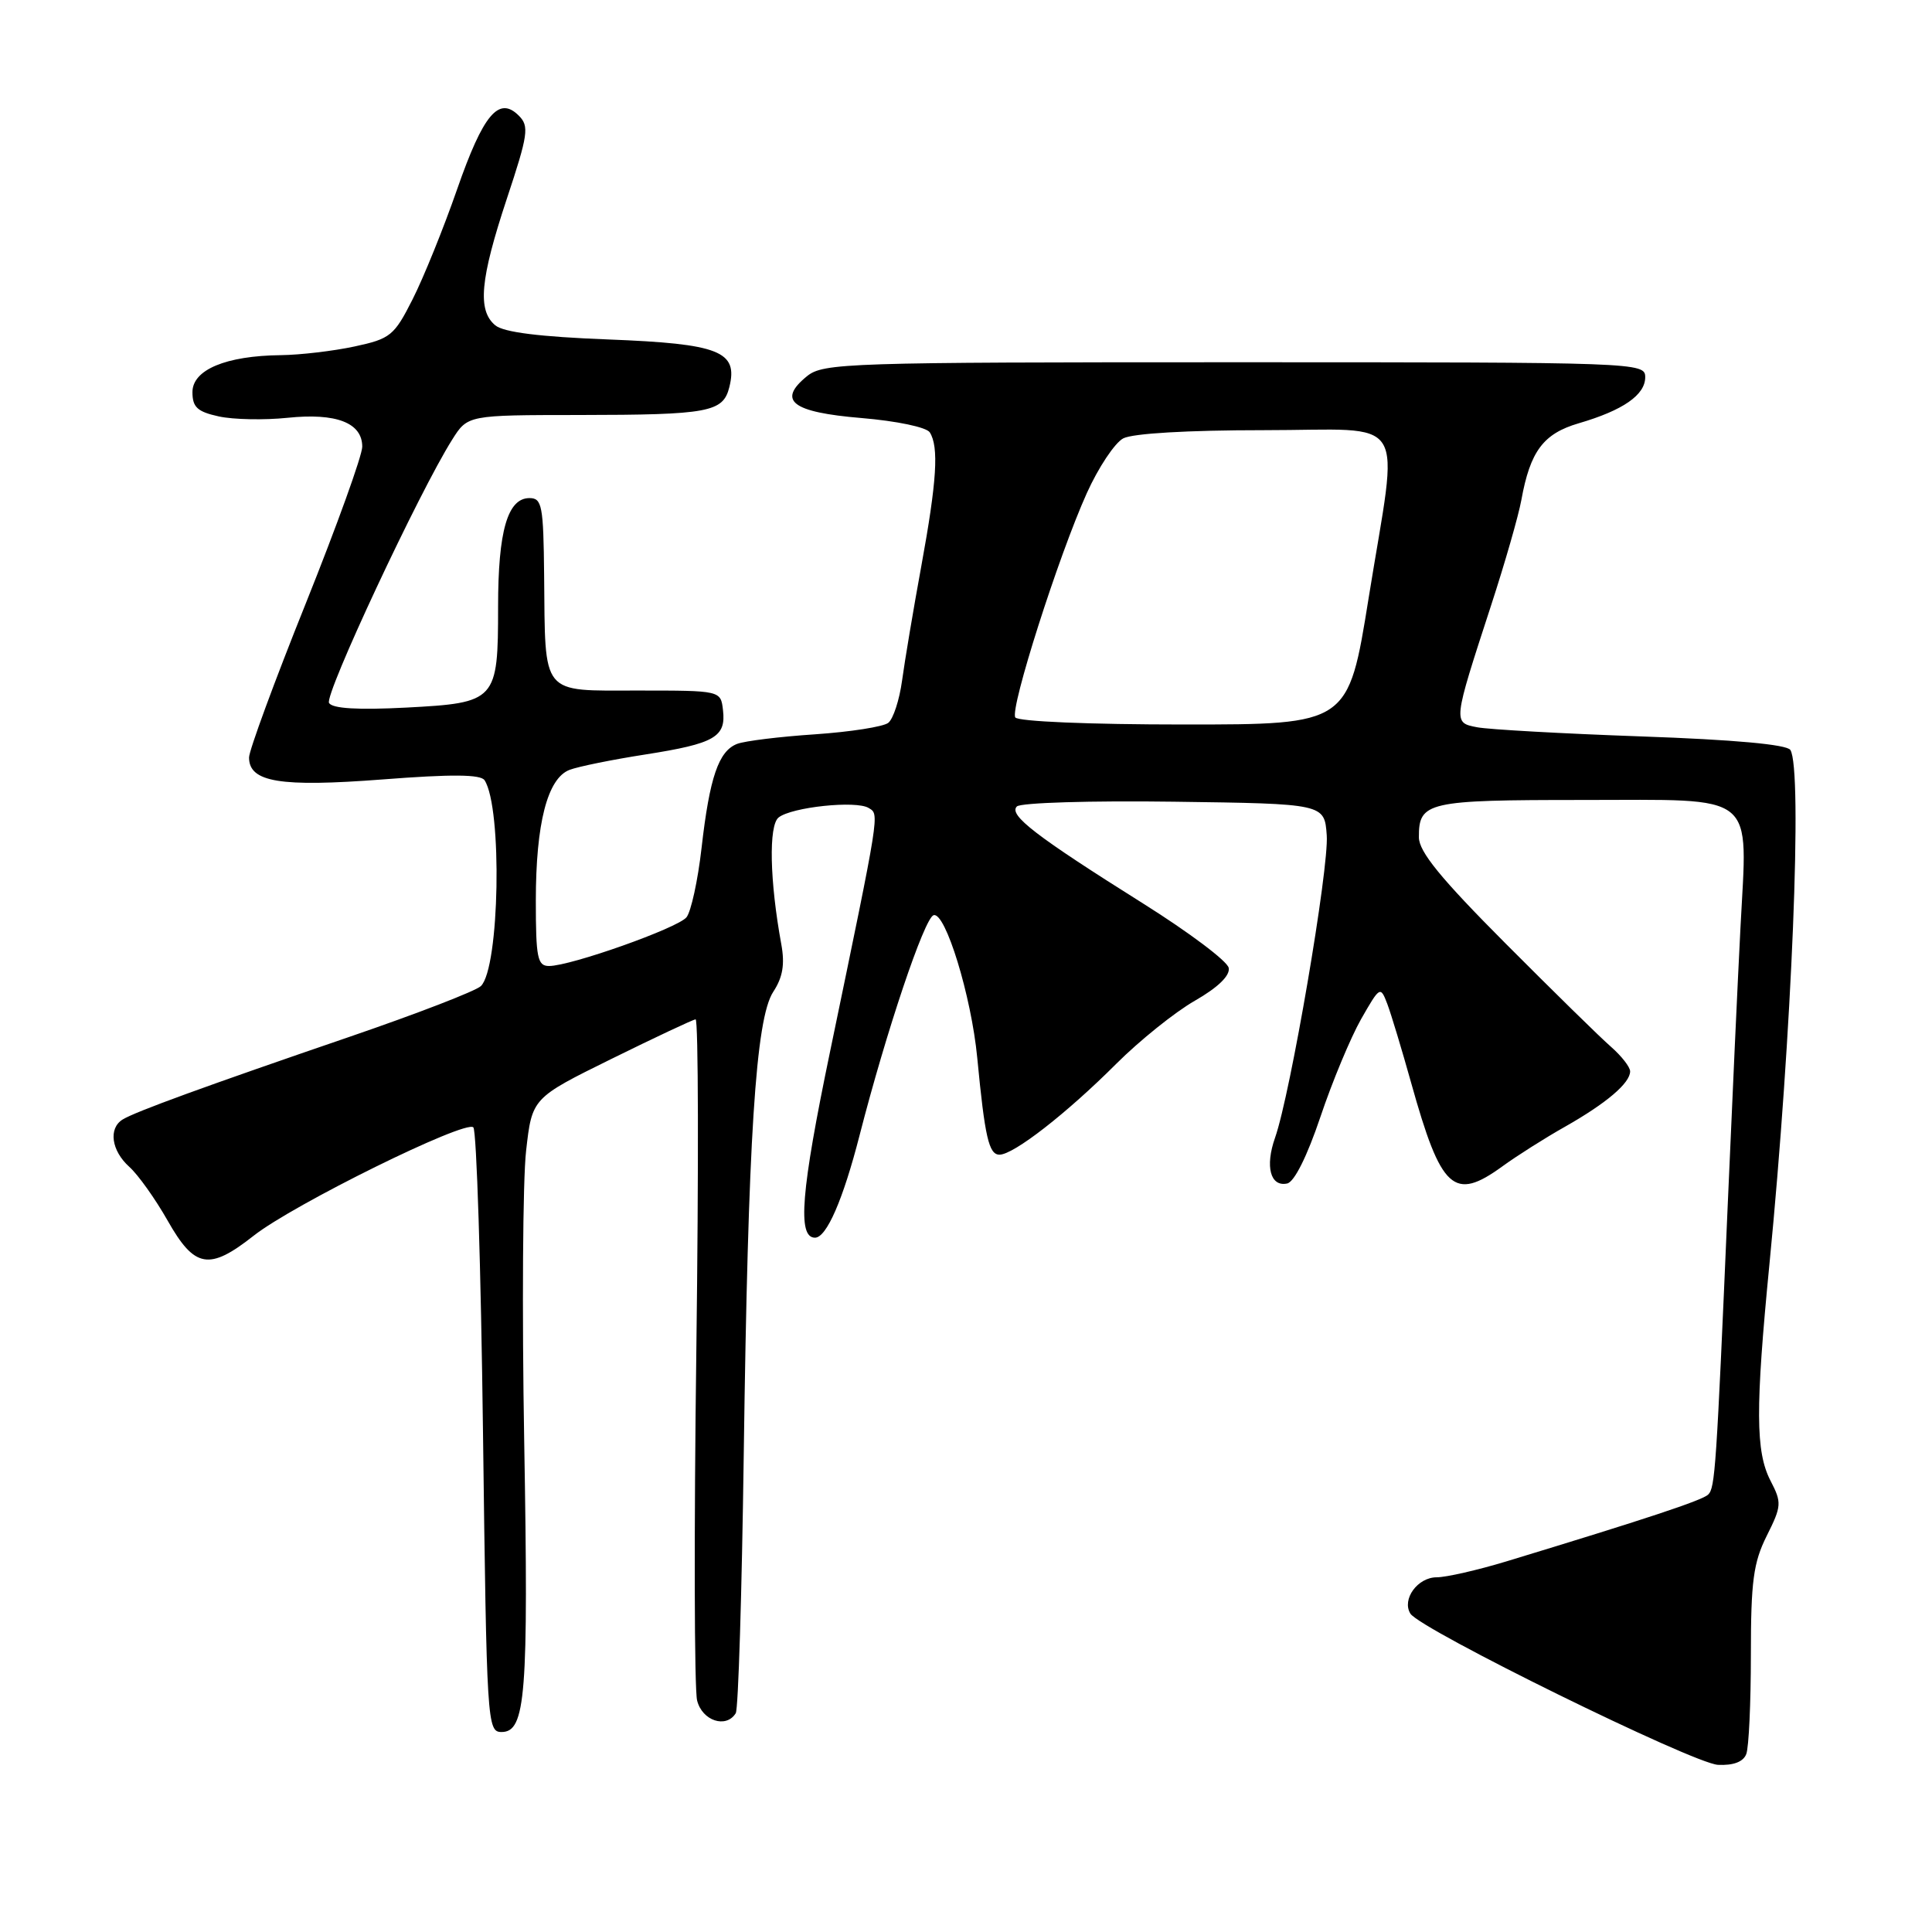 <?xml version="1.0" encoding="UTF-8" standalone="no"?>
<!DOCTYPE svg PUBLIC "-//W3C//DTD SVG 1.1//EN" "http://www.w3.org/Graphics/SVG/1.1/DTD/svg11.dtd" >
<svg xmlns="http://www.w3.org/2000/svg" xmlns:xlink="http://www.w3.org/1999/xlink" version="1.1" viewBox="0 0 256 256">
 <g >
 <path fill="currentColor"
d=" M 231.39 232.42 C 231.73 231.55 232.00 225.64 232.00 219.28 C 232.00 209.53 232.33 207.06 234.10 203.51 C 236.08 199.55 236.11 199.11 234.60 196.20 C 232.62 192.36 232.59 186.66 234.46 167.50 C 237.44 137.03 238.87 101.88 237.23 99.37 C 236.76 98.65 229.79 98.01 217.50 97.58 C 207.05 97.21 197.26 96.66 195.75 96.37 C 192.51 95.75 192.50 95.81 197.57 80.24 C 199.41 74.60 201.22 68.30 201.59 66.24 C 202.76 59.79 204.50 57.46 209.18 56.09 C 215.07 54.37 218.00 52.33 218.00 49.98 C 218.00 48.03 217.12 48.00 163.61 48.00 C 112.24 48.00 109.10 48.10 106.94 49.84 C 102.94 53.09 104.92 54.62 114.13 55.39 C 118.81 55.78 122.77 56.61 123.20 57.29 C 124.42 59.21 124.14 63.74 122.08 75.00 C 121.02 80.78 119.88 87.60 119.53 90.17 C 119.18 92.74 118.36 95.26 117.70 95.78 C 117.04 96.30 112.67 96.98 108.00 97.30 C 103.33 97.61 98.68 98.18 97.67 98.57 C 95.22 99.52 94.03 102.98 92.96 112.36 C 92.47 116.68 91.56 120.82 90.96 121.55 C 89.76 122.99 75.62 128.00 72.75 128.00 C 71.22 128.00 71.00 126.92 71.00 119.37 C 71.00 109.09 72.54 103.13 75.47 102.01 C 76.62 101.57 81.15 100.65 85.53 99.97 C 94.70 98.53 96.22 97.66 95.80 94.09 C 95.50 91.50 95.50 91.50 84.55 91.50 C 71.56 91.50 72.26 92.35 72.10 76.25 C 72.01 67.00 71.82 66.00 70.16 66.00 C 67.26 66.00 66.00 70.35 66.00 80.36 C 66.00 92.89 65.78 93.13 53.81 93.76 C 47.43 94.09 44.05 93.89 43.60 93.15 C 42.95 92.11 55.55 65.16 59.92 58.25 C 61.97 55.00 61.97 55.00 76.74 54.99 C 93.94 54.97 95.81 54.62 96.64 51.30 C 97.83 46.54 95.34 45.55 80.60 44.98 C 71.52 44.63 66.74 44.03 65.63 43.11 C 63.24 41.13 63.62 37.02 67.15 26.36 C 69.99 17.81 70.14 16.72 68.75 15.33 C 66.10 12.67 64.03 15.14 60.57 25.08 C 58.77 30.26 56.11 36.82 54.67 39.66 C 52.23 44.49 51.73 44.89 46.98 45.91 C 44.19 46.51 39.79 47.03 37.20 47.06 C 29.92 47.14 25.50 49.00 25.50 51.96 C 25.50 53.96 26.16 54.56 29.00 55.18 C 30.93 55.60 35.02 55.68 38.11 55.36 C 44.55 54.69 48.00 56.02 48.00 59.19 C 48.00 60.35 44.62 69.72 40.50 80.00 C 36.37 90.28 33.00 99.45 33.00 100.37 C 33.00 103.65 37.11 104.32 50.69 103.28 C 59.86 102.57 63.70 102.60 64.21 103.39 C 66.58 107.06 66.20 128.27 63.72 130.66 C 63.05 131.31 55.30 134.30 46.50 137.32 C 27.17 143.94 17.92 147.31 16.25 148.34 C 14.34 149.52 14.76 152.47 17.12 154.60 C 18.29 155.64 20.58 158.86 22.22 161.75 C 25.79 168.05 27.71 168.39 33.61 163.74 C 38.86 159.60 61.68 148.35 62.72 149.38 C 63.15 149.81 63.73 168.02 64.00 189.83 C 64.49 228.39 64.55 229.50 66.46 229.50 C 69.66 229.50 70.04 224.63 69.46 191.00 C 69.16 173.68 69.27 156.35 69.71 152.50 C 70.50 145.50 70.50 145.50 81.00 140.32 C 86.78 137.47 91.80 135.11 92.17 135.07 C 92.54 135.03 92.58 154.72 92.27 178.82 C 91.95 202.92 92.00 223.84 92.37 225.32 C 93.04 228.02 96.22 229.07 97.49 227.01 C 97.83 226.47 98.30 211.06 98.55 192.76 C 99.12 150.78 100.13 134.98 102.46 131.42 C 103.72 129.50 104.01 127.78 103.53 125.14 C 101.99 116.74 101.83 109.38 103.17 108.32 C 104.90 106.94 113.45 106.04 115.10 107.06 C 116.54 107.95 116.67 107.13 109.98 139.38 C 106.13 157.90 105.64 164.00 107.99 164.00 C 109.52 164.00 111.71 158.97 113.90 150.43 C 117.42 136.71 122.47 121.68 123.70 121.27 C 125.26 120.75 128.71 132.00 129.49 140.16 C 130.50 150.70 131.03 153.00 132.44 153.00 C 134.31 153.00 141.33 147.54 147.93 140.94 C 151.00 137.88 155.66 134.13 158.31 132.61 C 161.40 130.84 163.01 129.27 162.81 128.25 C 162.64 127.36 157.55 123.54 151.50 119.74 C 137.25 110.79 133.61 107.99 134.74 106.86 C 135.24 106.36 144.58 106.08 155.57 106.23 C 175.50 106.50 175.50 106.50 175.80 110.68 C 176.12 114.99 170.99 144.99 168.95 150.76 C 167.61 154.56 168.33 157.29 170.55 156.82 C 171.50 156.63 173.20 153.22 174.96 148.00 C 176.53 143.32 178.96 137.50 180.35 135.04 C 182.85 130.67 182.91 130.63 183.83 133.04 C 184.34 134.40 185.76 139.10 186.99 143.50 C 190.96 157.70 192.64 159.23 199.10 154.53 C 200.97 153.17 204.70 150.80 207.40 149.28 C 212.88 146.17 216.00 143.51 216.00 141.96 C 216.00 141.39 214.86 139.93 213.47 138.71 C 212.07 137.50 205.78 131.32 199.48 125.00 C 190.91 116.40 188.02 112.86 188.01 110.95 C 187.99 106.25 189.08 106.00 209.66 106.00 C 233.12 106.00 231.55 104.73 230.62 122.93 C 230.26 129.84 229.51 146.30 228.94 159.50 C 227.42 194.77 227.26 197.14 226.34 198.04 C 225.57 198.80 218.05 201.29 199.58 206.90 C 195.78 208.05 191.63 209.00 190.37 209.00 C 187.84 209.00 185.72 211.92 186.88 213.81 C 188.17 215.90 224.36 233.68 227.64 233.85 C 229.69 233.95 231.00 233.45 231.39 232.42 Z  M 134.53 95.06 C 133.81 93.88 140.26 73.66 144.01 65.34 C 145.54 61.95 147.71 58.69 148.83 58.09 C 150.07 57.43 157.38 57.00 167.43 57.00 C 186.99 57.00 185.35 54.38 181.35 79.25 C 178.66 96.00 178.66 96.00 156.89 96.00 C 144.32 96.00 134.87 95.60 134.53 95.06 Z "/>
</g>
</svg>